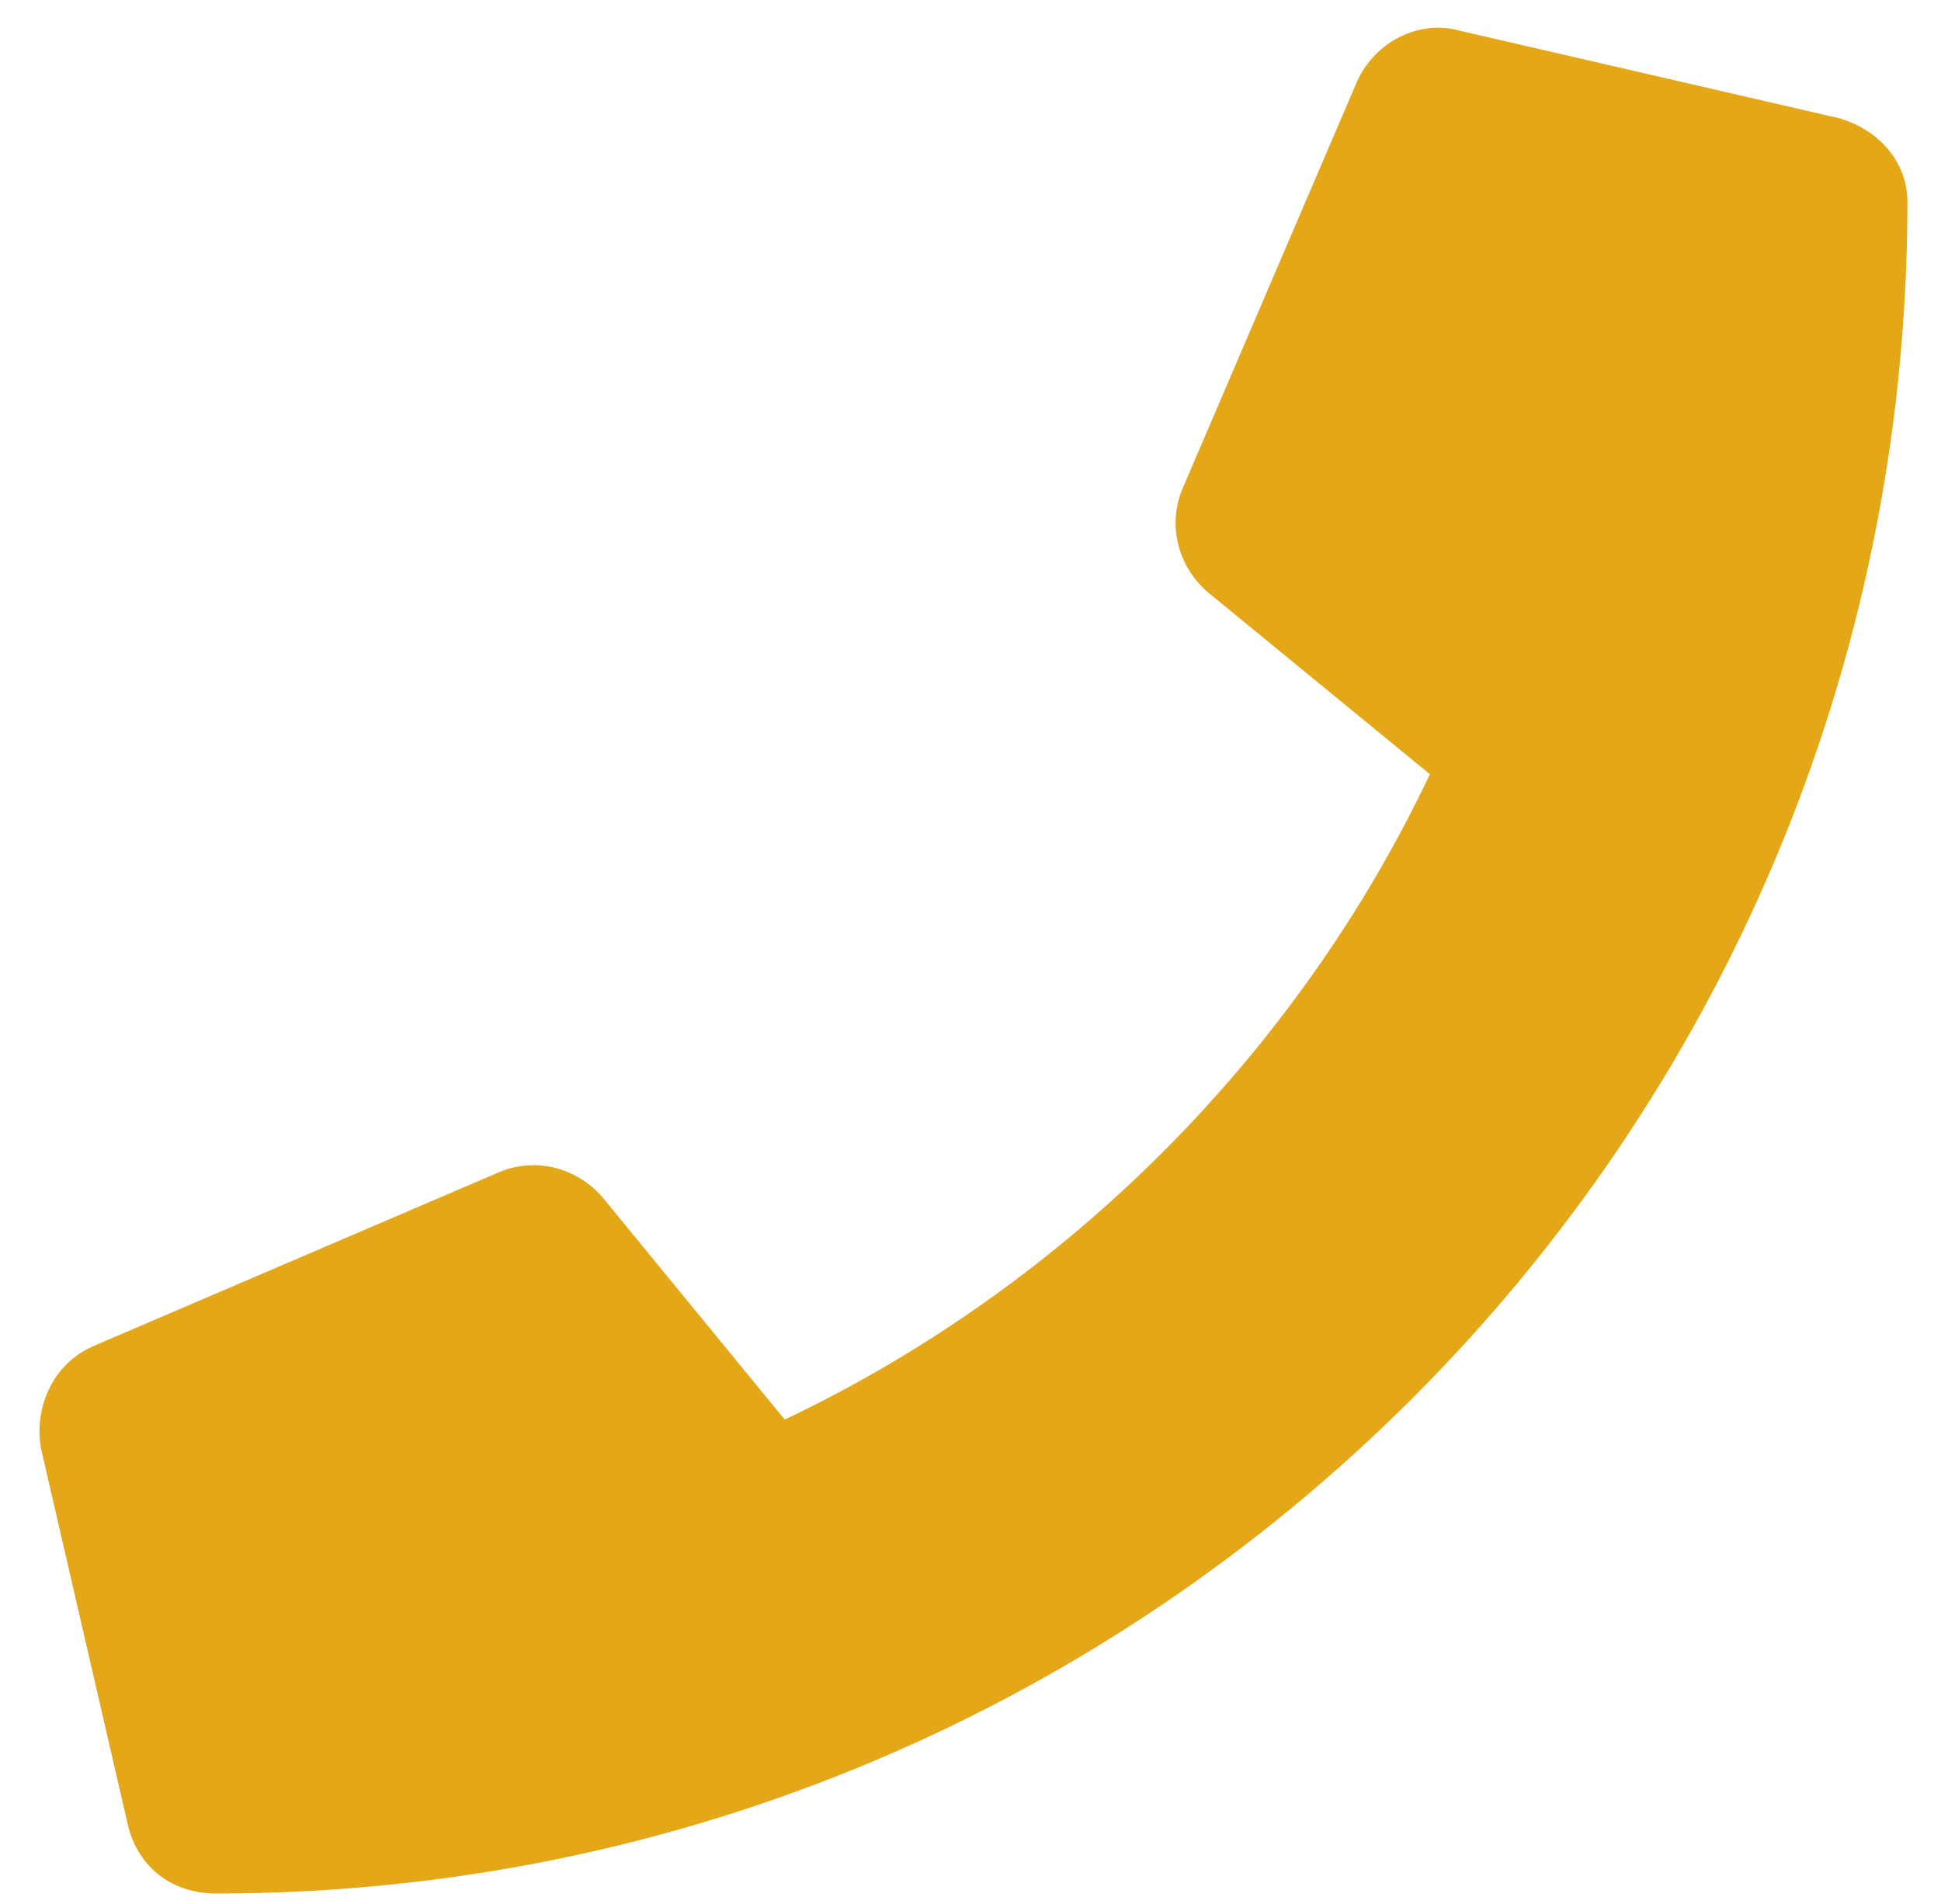 <svg width="52" height="51" viewBox="0 0 52 51" fill="none" xmlns="http://www.w3.org/2000/svg">
<path d="M49.245 3.161C50.319 3.454 51.1 4.333 51.1 5.407C51.1 30.505 30.788 50.72 5.787 50.72C4.616 50.72 3.737 50.036 3.444 48.962L1.1 38.806C0.905 37.732 1.393 36.56 2.467 36.072L13.405 31.384C14.381 30.993 15.456 31.286 16.139 32.068L21.022 38.025C28.639 34.411 34.791 28.161 38.307 20.739L32.35 15.857C31.569 15.173 31.276 14.099 31.666 13.122L36.354 2.185C36.842 1.111 38.014 0.525 39.088 0.818L49.245 3.161Z" fill="#E4A718"/>
</svg>
